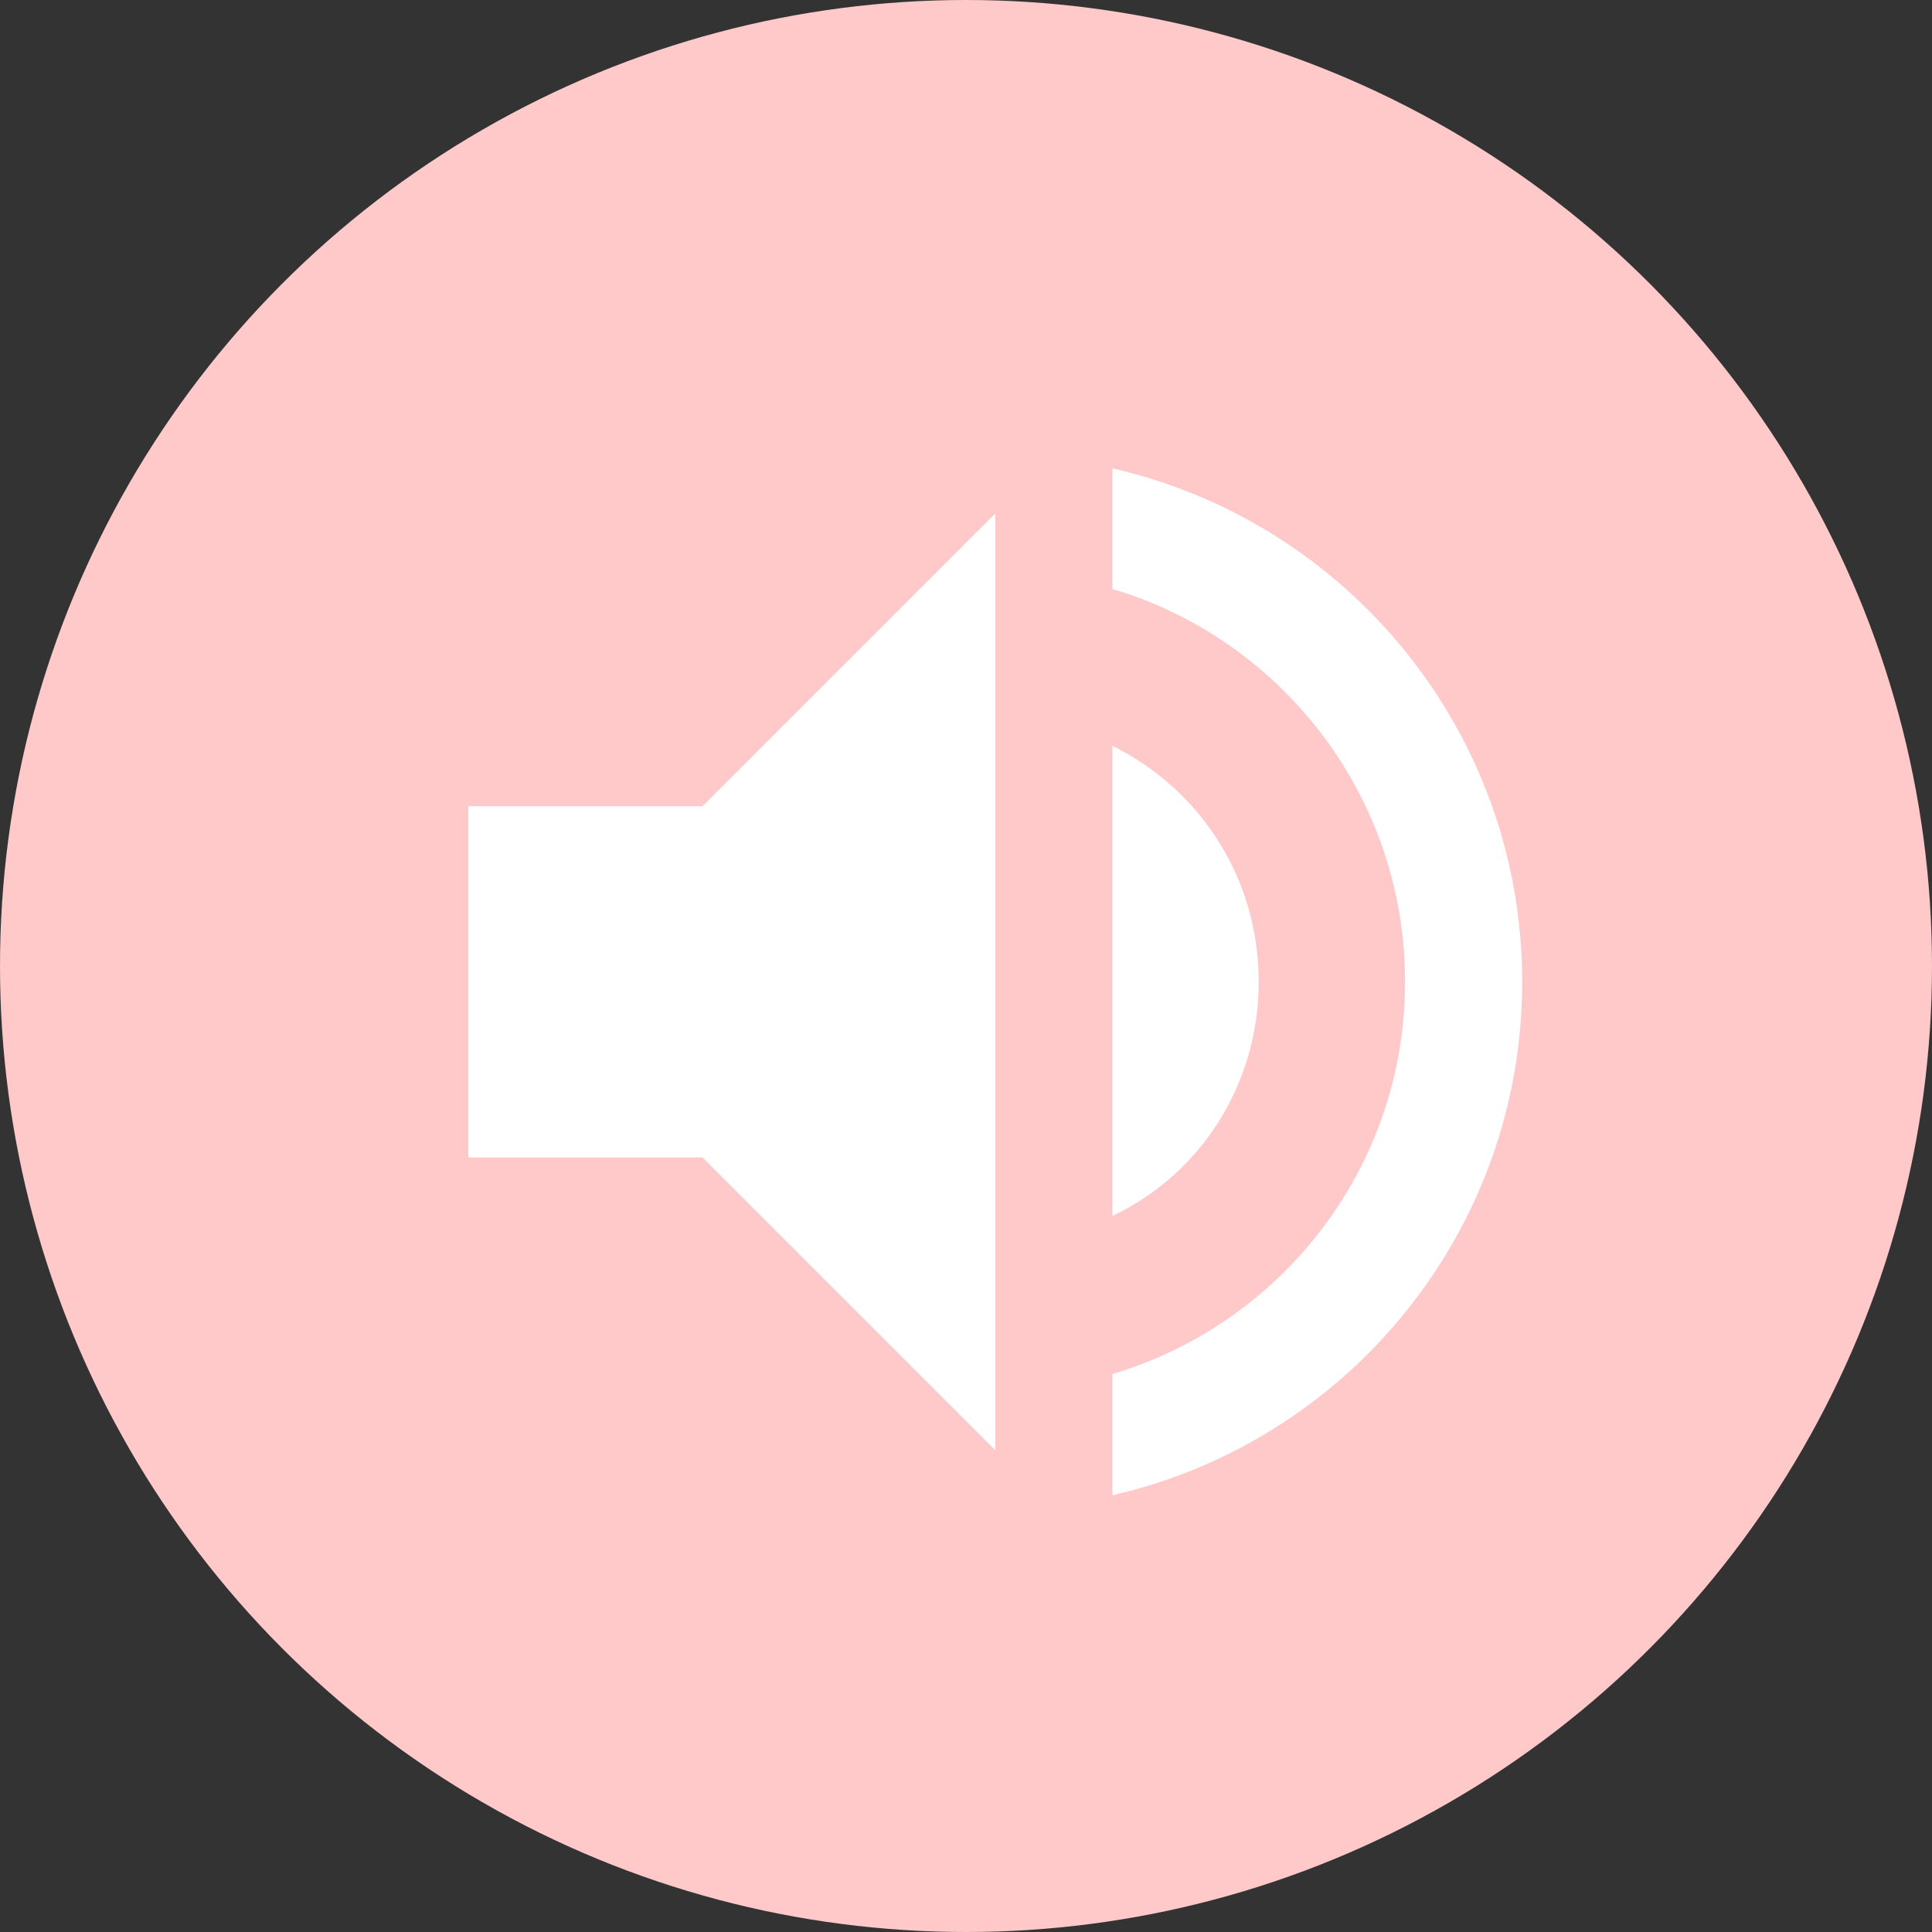 <svg width="33" height="33" viewBox="0 0 33 33" fill="none" xmlns="http://www.w3.org/2000/svg">
    <rect x="0" y="0" width="33" height="33" fill="#333333" stroke="none"/>
    <circle cx="16.5" cy="16.5" r="16.5" fill="#FFC8C9"/>
    <path d="M19 8V10.06C21.89 10.92 24 13.6 24 16.77C24 19.94 21.89 22.61 19 23.47V25.54C23 24.63 26 21.05 26 16.77C26 12.49 23 8.91 19 8ZM21.5 16.77C21.5 15 20.5 13.48 19 12.74V20.77C20.5 20.06 21.5 18.53 21.5 16.77ZM8 13.77V19.77H12L17 24.77V8.77L12 13.77H8Z" fill="white"/>
</svg>
